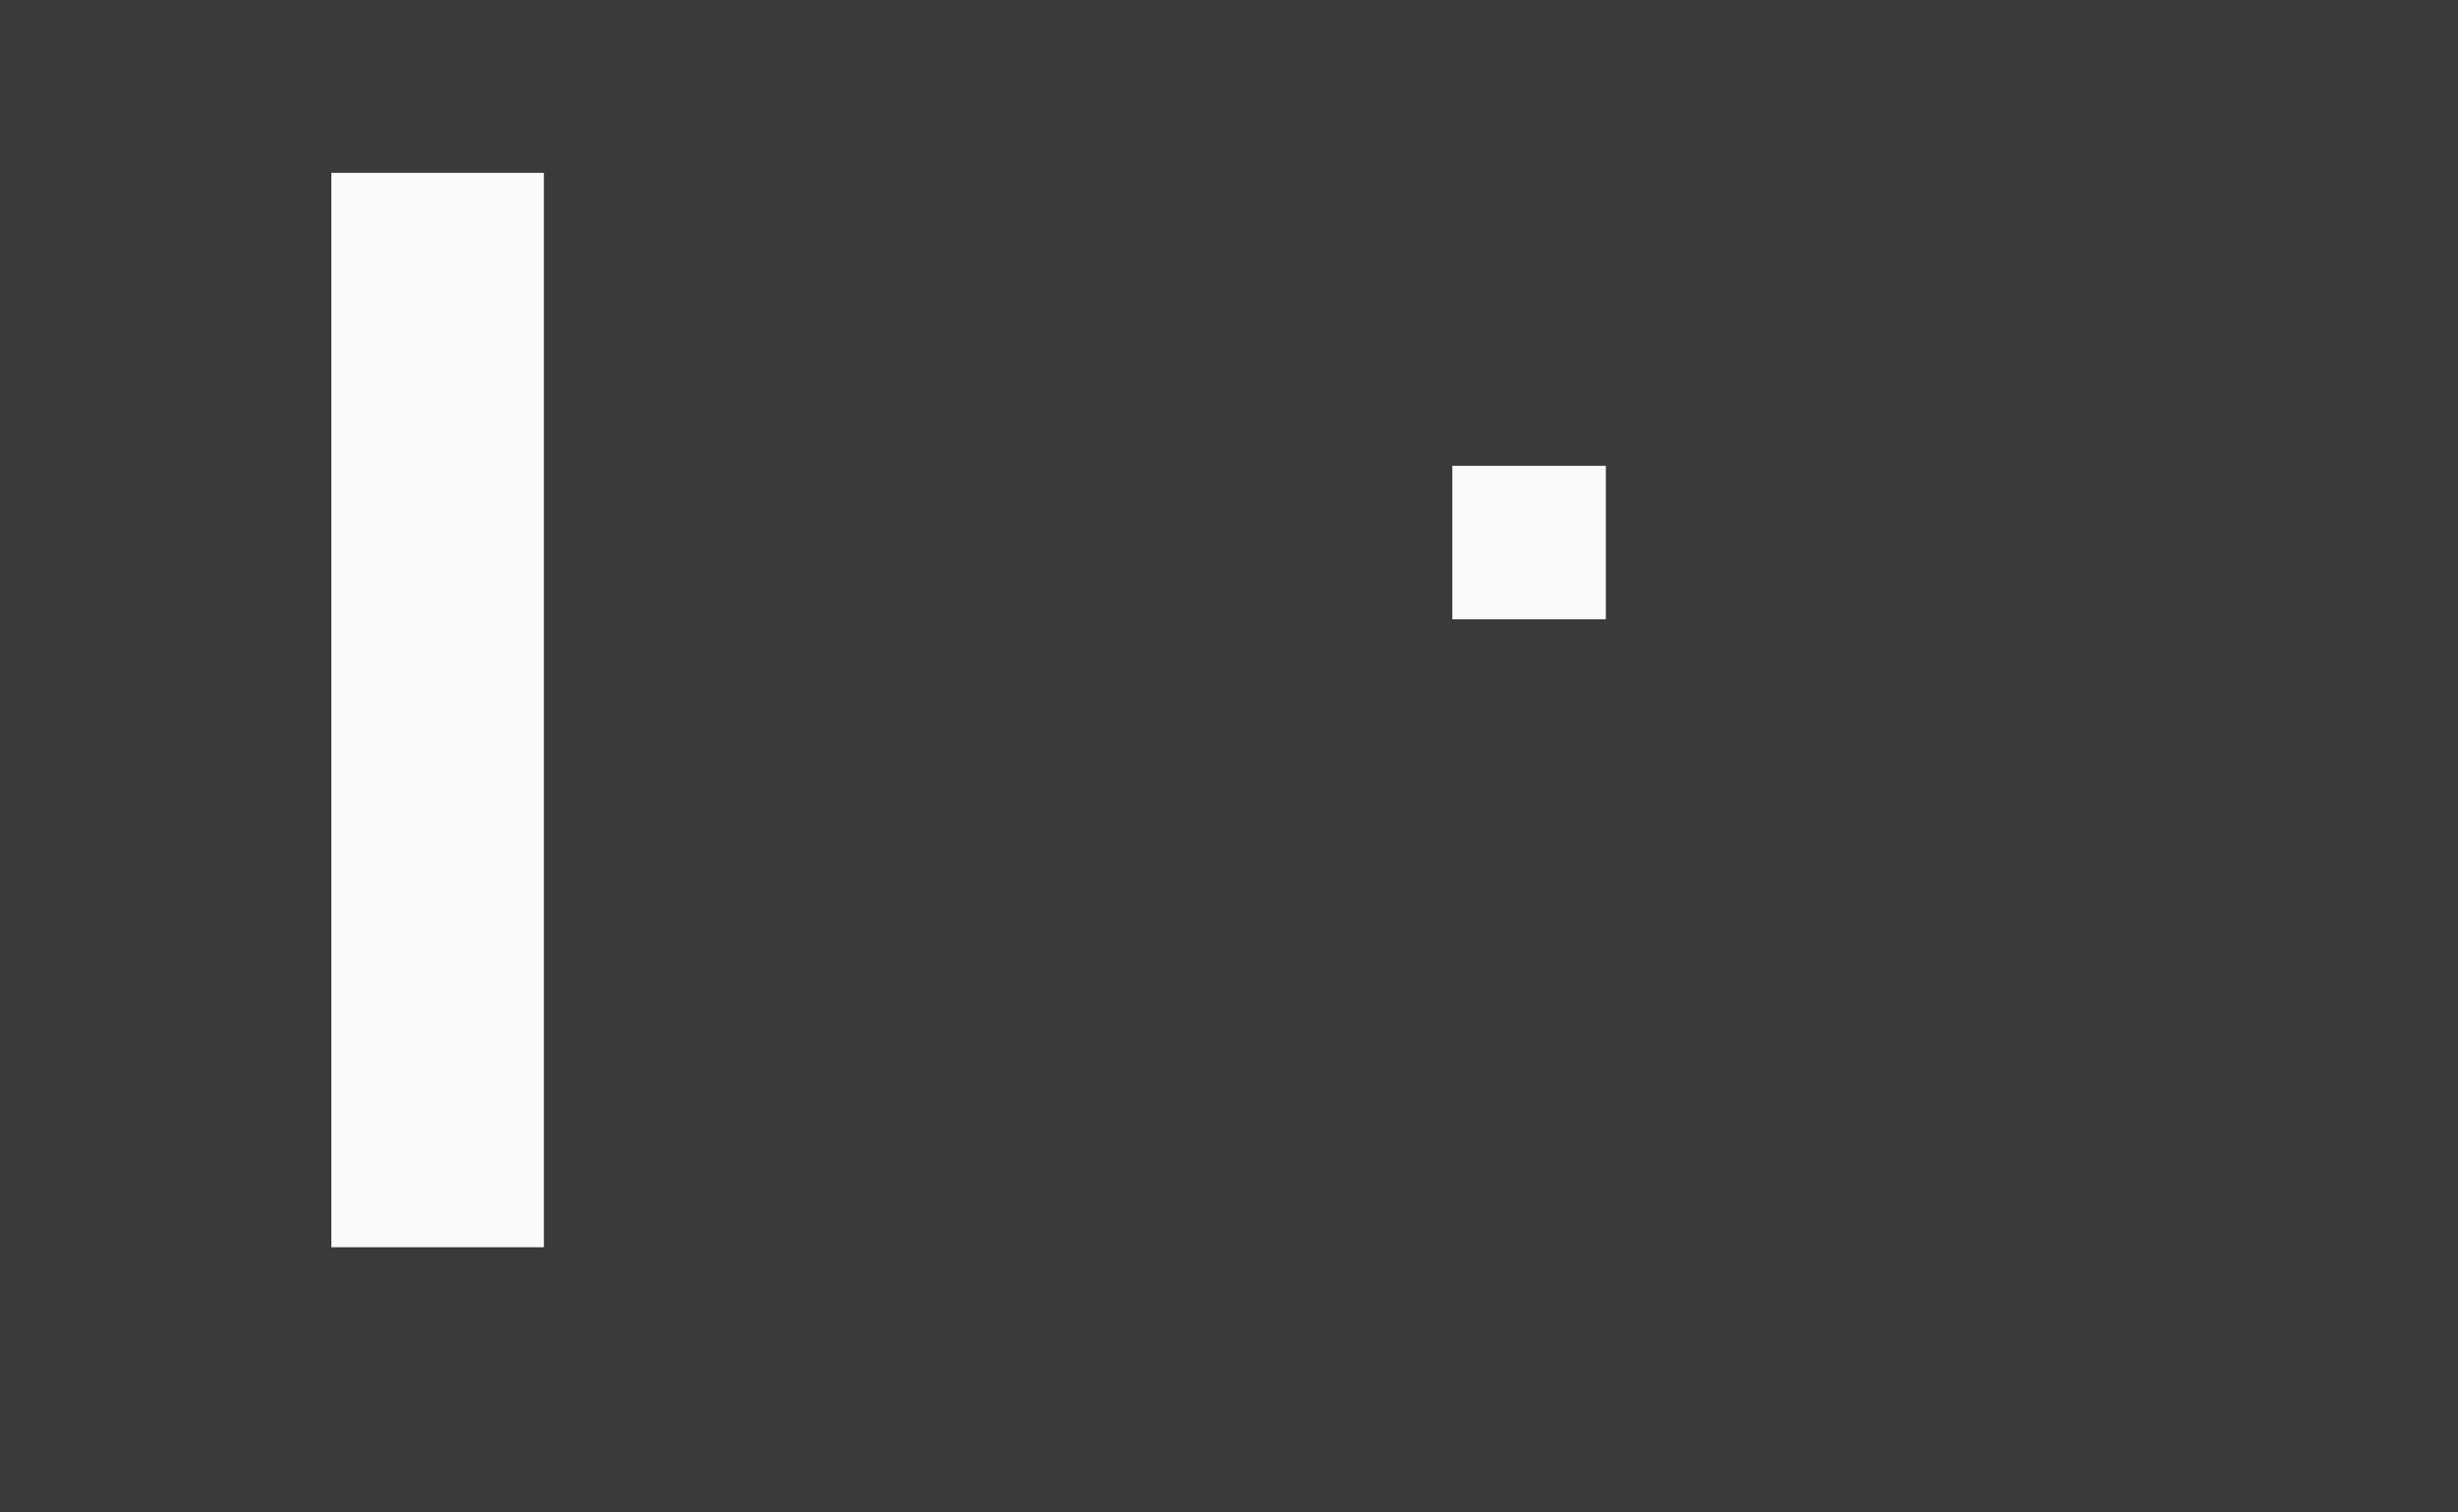 <?xml version="1.0" encoding="UTF-8" standalone="no"?>
<!-- Created with Inkscape (http://www.inkscape.org/) -->

<svg
   width="650"
   height="400"
   viewBox="0 0 171.979 105.833"
   version="1.1"
   id="svg5"
   inkscape:version="1.1.1 (3bf5ae0d25, 2021-09-20)"
   sodipodi:docname="pong.svg"
   xmlns:inkscape="http://www.inkscape.org/namespaces/inkscape"
   xmlns:sodipodi="http://sodipodi.sourceforge.net/DTD/sodipodi-0.dtd"
   xmlns="http://www.w3.org/2000/svg"
   xmlns:svg="http://www.w3.org/2000/svg">
  <sodipodi:namedview
     id="namedview7"
     pagecolor="#ffffff"
     bordercolor="#666666"
     borderopacity="1.0"
     inkscape:pageshadow="2"
     inkscape:pageopacity="0.0"
     inkscape:pagecheckerboard="0"
     inkscape:document-units="mm"
     showgrid="false"
     width="300mm"
     units="px"
     inkscape:zoom="0.64052329"
     inkscape:cx="394.20893"
     inkscape:cy="186.56621"
     inkscape:window-width="1920"
     inkscape:window-height="991"
     inkscape:window-x="-9"
     inkscape:window-y="-9"
     inkscape:window-maximized="1"
     inkscape:current-layer="layer1" />
  <defs
     id="defs2" />
  <g
     inkscape:label="Layer 1"
     inkscape:groupmode="layer"
     id="layer1">
    <rect
       style="fill:#3a3a3a;fill-opacity:1;stroke-width:11.616;stroke-linecap:round;stroke-linejoin:round;stop-color:#000000"
       id="rect846"
       width="171.979"
       height="105.833"
       x="0"
       y="0" />
    <rect
       style="fill:#fafafa;fill-opacity:1;stroke-width:3.568;stroke-linecap:round;stroke-linejoin:round;stop-color:#000000"
       id="rect2050"
       width="14.871"
       height="75.179"
       x="23.183"
       y="12.095" />
    <rect
       style="fill:#fafafa;fill-opacity:1;stroke-width:2.958;stroke-linecap:round;stroke-linejoin:round;stop-color:#000000"
       id="rect2396"
       width="10.74"
       height="10.74"
       x="101.616"
       y="32.595" />
  </g>
</svg>
